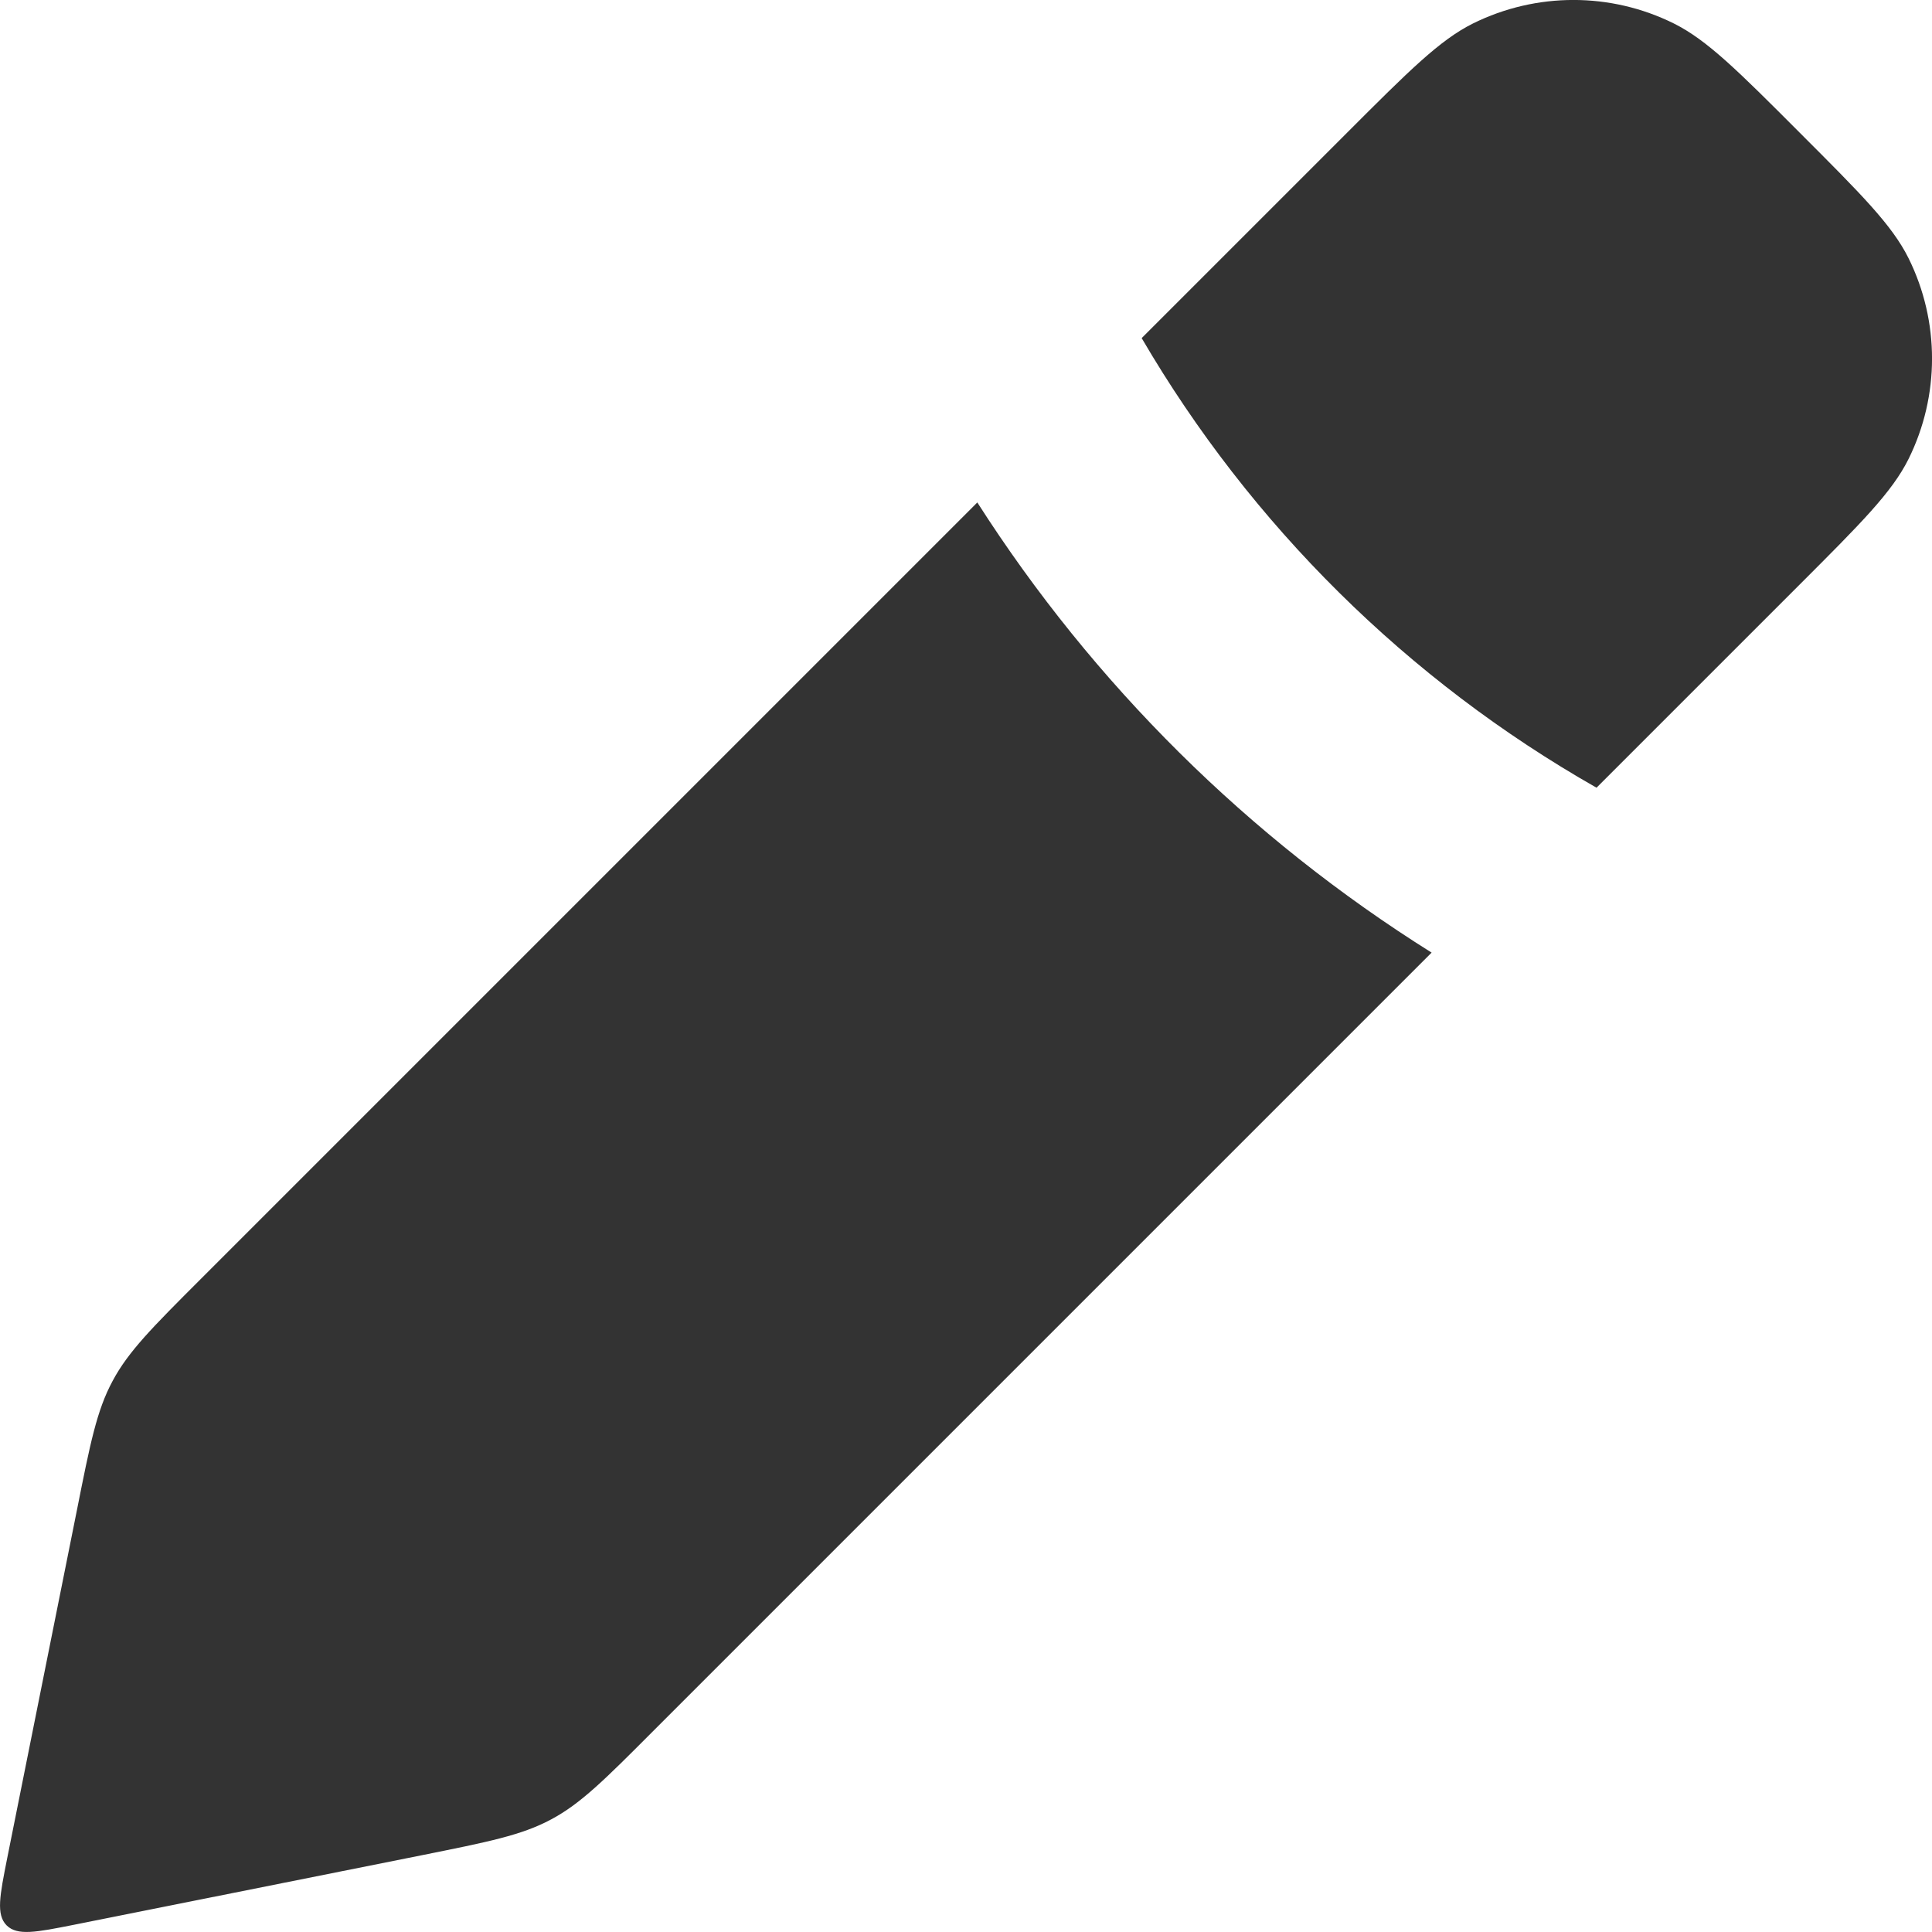 <svg width="14" height="14" viewBox="0 0 14 14" fill="none" xmlns="http://www.w3.org/2000/svg">
<path fill-rule="evenodd" clip-rule="evenodd" d="M11.569 5.708L13.04 4.237C13.487 3.79 13.71 3.567 13.83 3.326C14.057 2.868 14.057 2.329 13.83 1.871C13.71 1.63 13.487 1.407 13.04 0.96C12.594 0.513 12.37 0.29 12.129 0.17C11.671 -0.057 11.133 -0.057 10.674 0.17C10.433 0.29 10.21 0.513 9.763 0.96L8.273 2.45C9.063 3.802 10.199 4.929 11.569 5.708ZM7.082 3.641L1.453 9.27C1.105 9.618 0.93 9.793 0.816 10.007C0.701 10.22 0.653 10.462 0.557 10.945L0.052 13.466C-0.002 13.738 -0.029 13.874 0.048 13.952C0.126 14.029 0.262 14.002 0.534 13.948L3.055 13.444C3.538 13.347 3.78 13.299 3.994 13.184C4.208 13.07 4.382 12.896 4.73 12.547L10.374 6.903C9.046 6.071 7.922 4.955 7.082 3.641Z" fill="#333333"/>
</svg>
